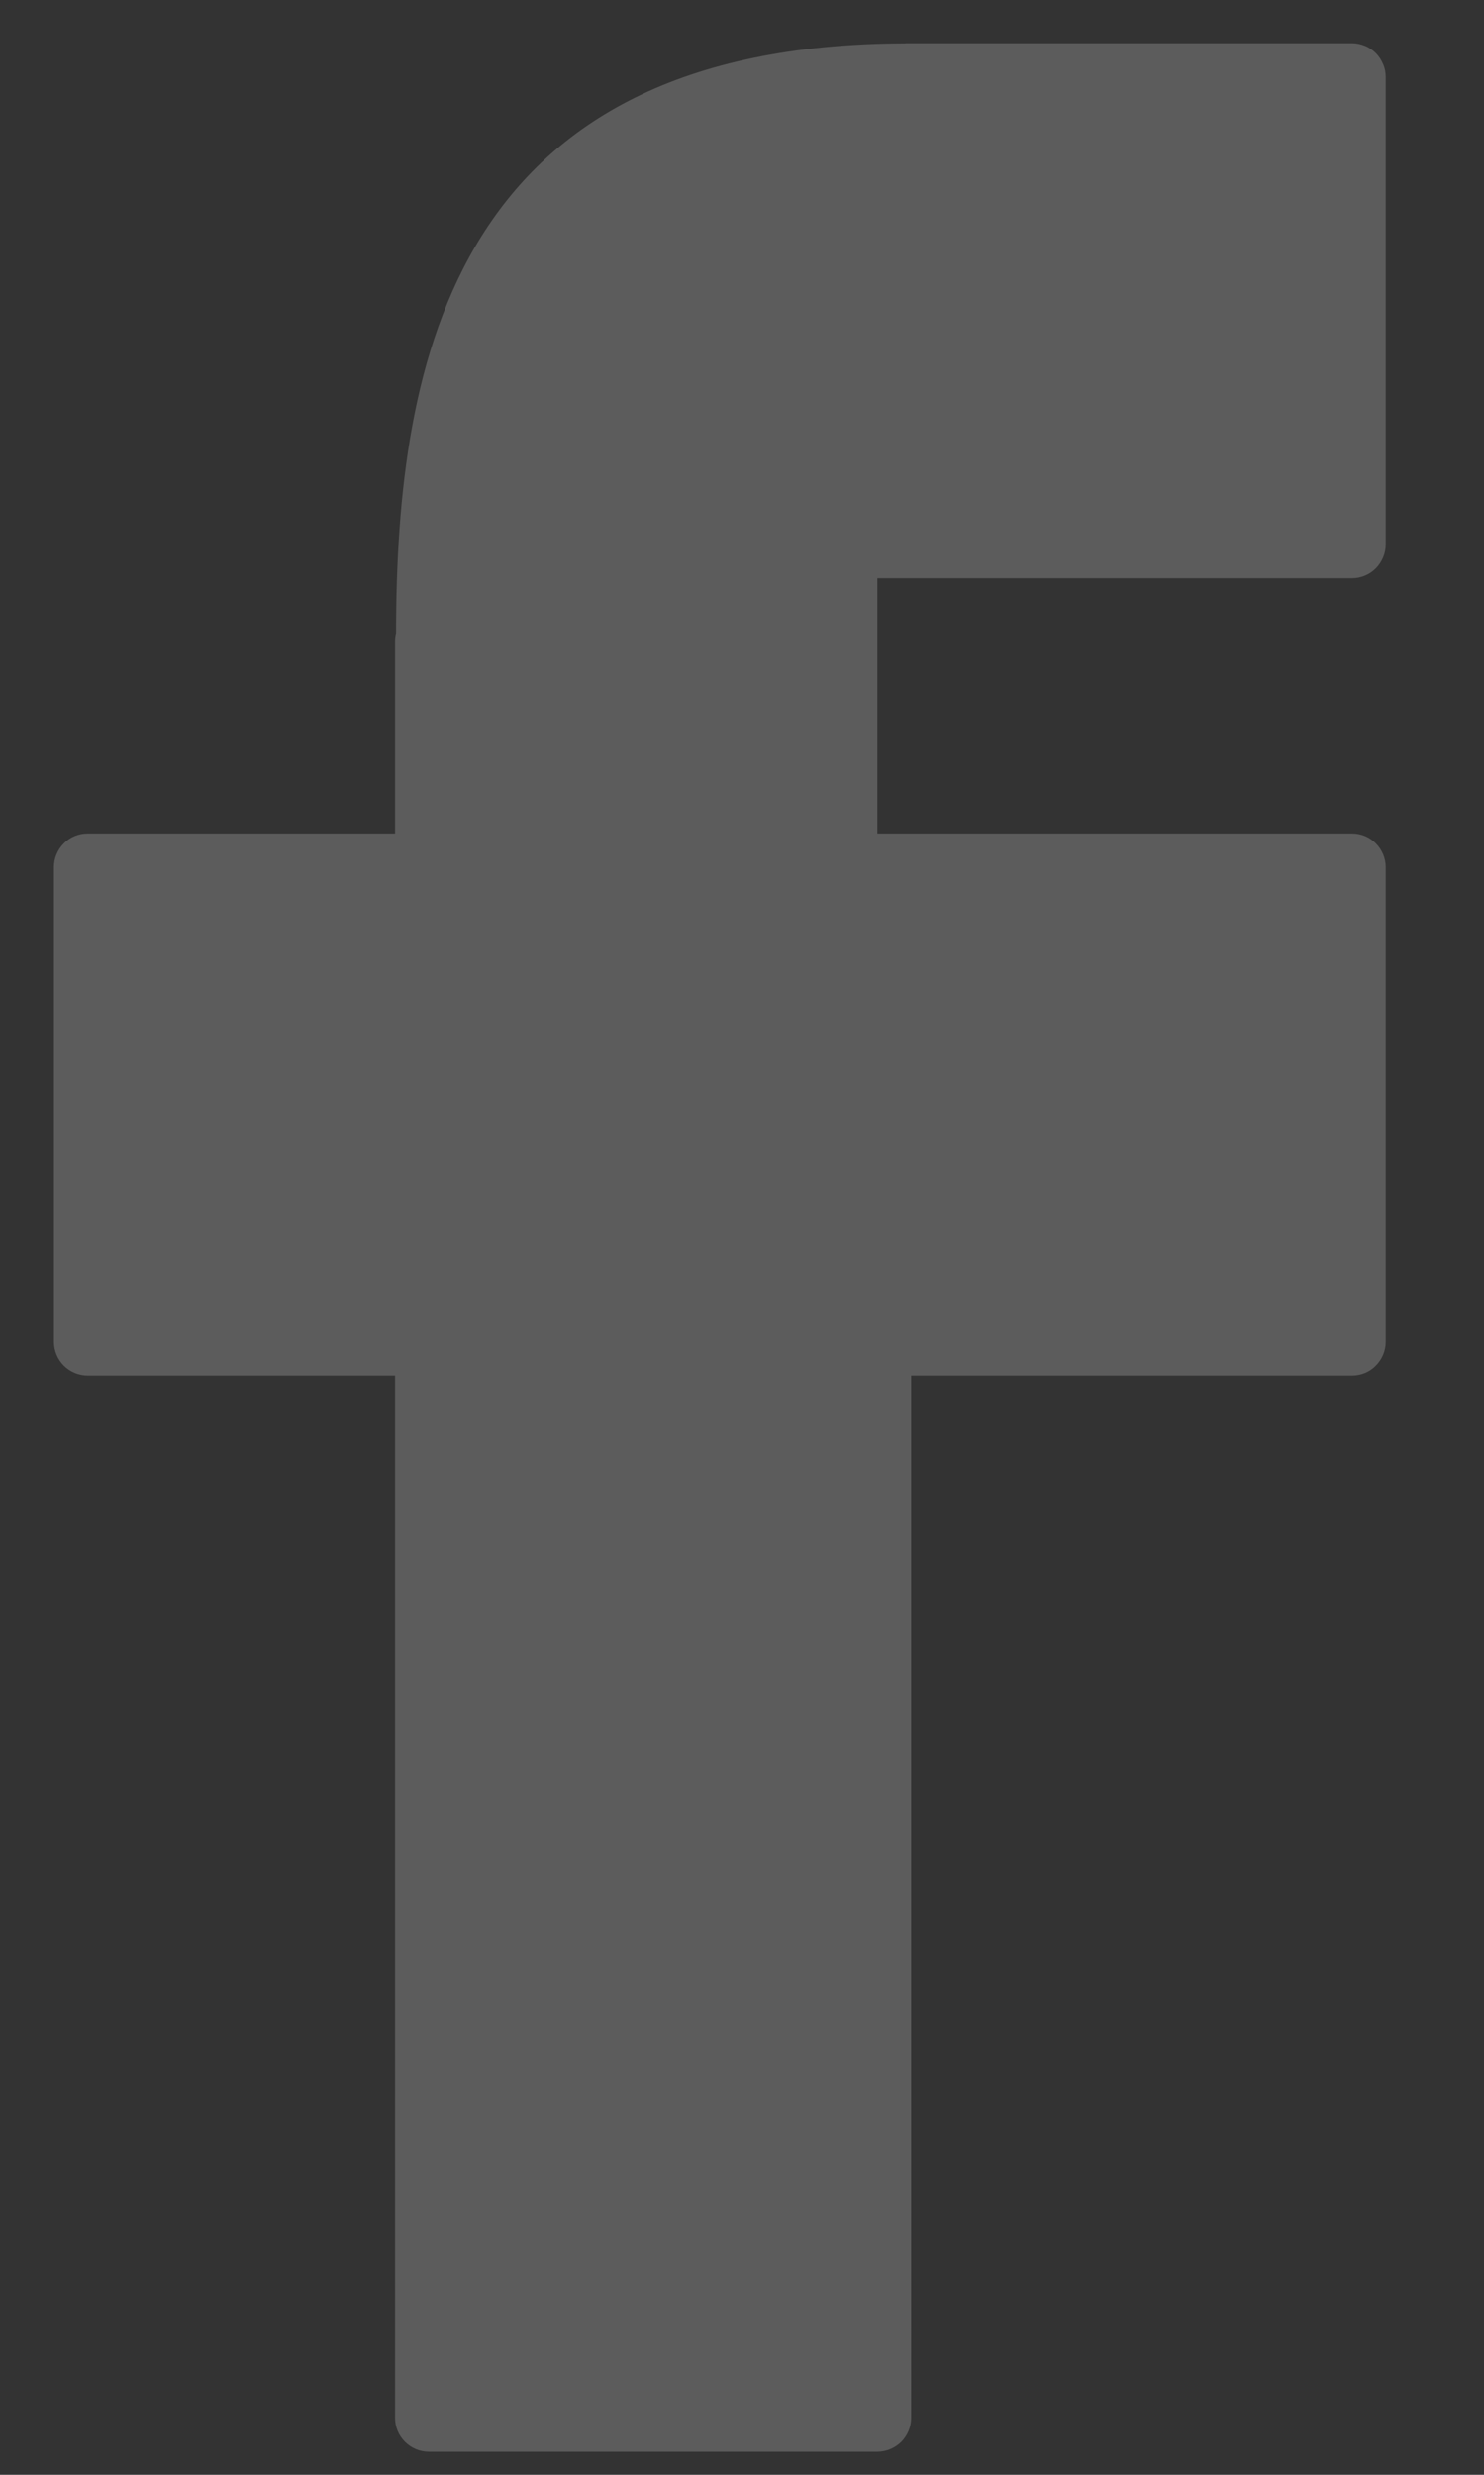 <svg width="9" height="15" viewBox="0 0 9 15" fill="none" xmlns="http://www.w3.org/2000/svg">
<rect x="0" y="0" width="9" height="15" fill="#333333" stroke="none"/>
<path d="M8.2 0.262H5.501C5.495 0.262 5.489 0.263 5.483 0.263C2.759 0.272 2.403 2.174 2.402 3.837C2.398 3.852 2.396 3.868 2.396 3.885V5.052H0.532C0.477 5.052 0.425 5.073 0.387 5.112C0.349 5.15 0.327 5.202 0.327 5.256V8.134C0.327 8.189 0.349 8.241 0.387 8.279C0.425 8.317 0.477 8.339 0.532 8.339H2.396V14.655C2.396 14.709 2.417 14.761 2.456 14.8C2.494 14.838 2.546 14.86 2.6 14.86H5.321C5.375 14.86 5.427 14.838 5.466 14.8C5.504 14.761 5.526 14.709 5.526 14.655V8.339H8.199C8.254 8.339 8.306 8.318 8.344 8.279C8.382 8.241 8.404 8.189 8.404 8.135V5.256C8.404 5.202 8.382 5.15 8.344 5.112C8.306 5.073 8.254 5.052 8.199 5.052H5.321V3.505H8.199C8.254 3.505 8.306 3.483 8.344 3.445C8.382 3.406 8.404 3.354 8.404 3.3V0.467C8.404 0.44 8.399 0.413 8.388 0.389C8.378 0.364 8.363 0.341 8.344 0.322C8.325 0.303 8.303 0.288 8.278 0.278C8.253 0.268 8.226 0.262 8.2 0.262Z" fill="white" fill-opacity="0.2"/>
</svg>
